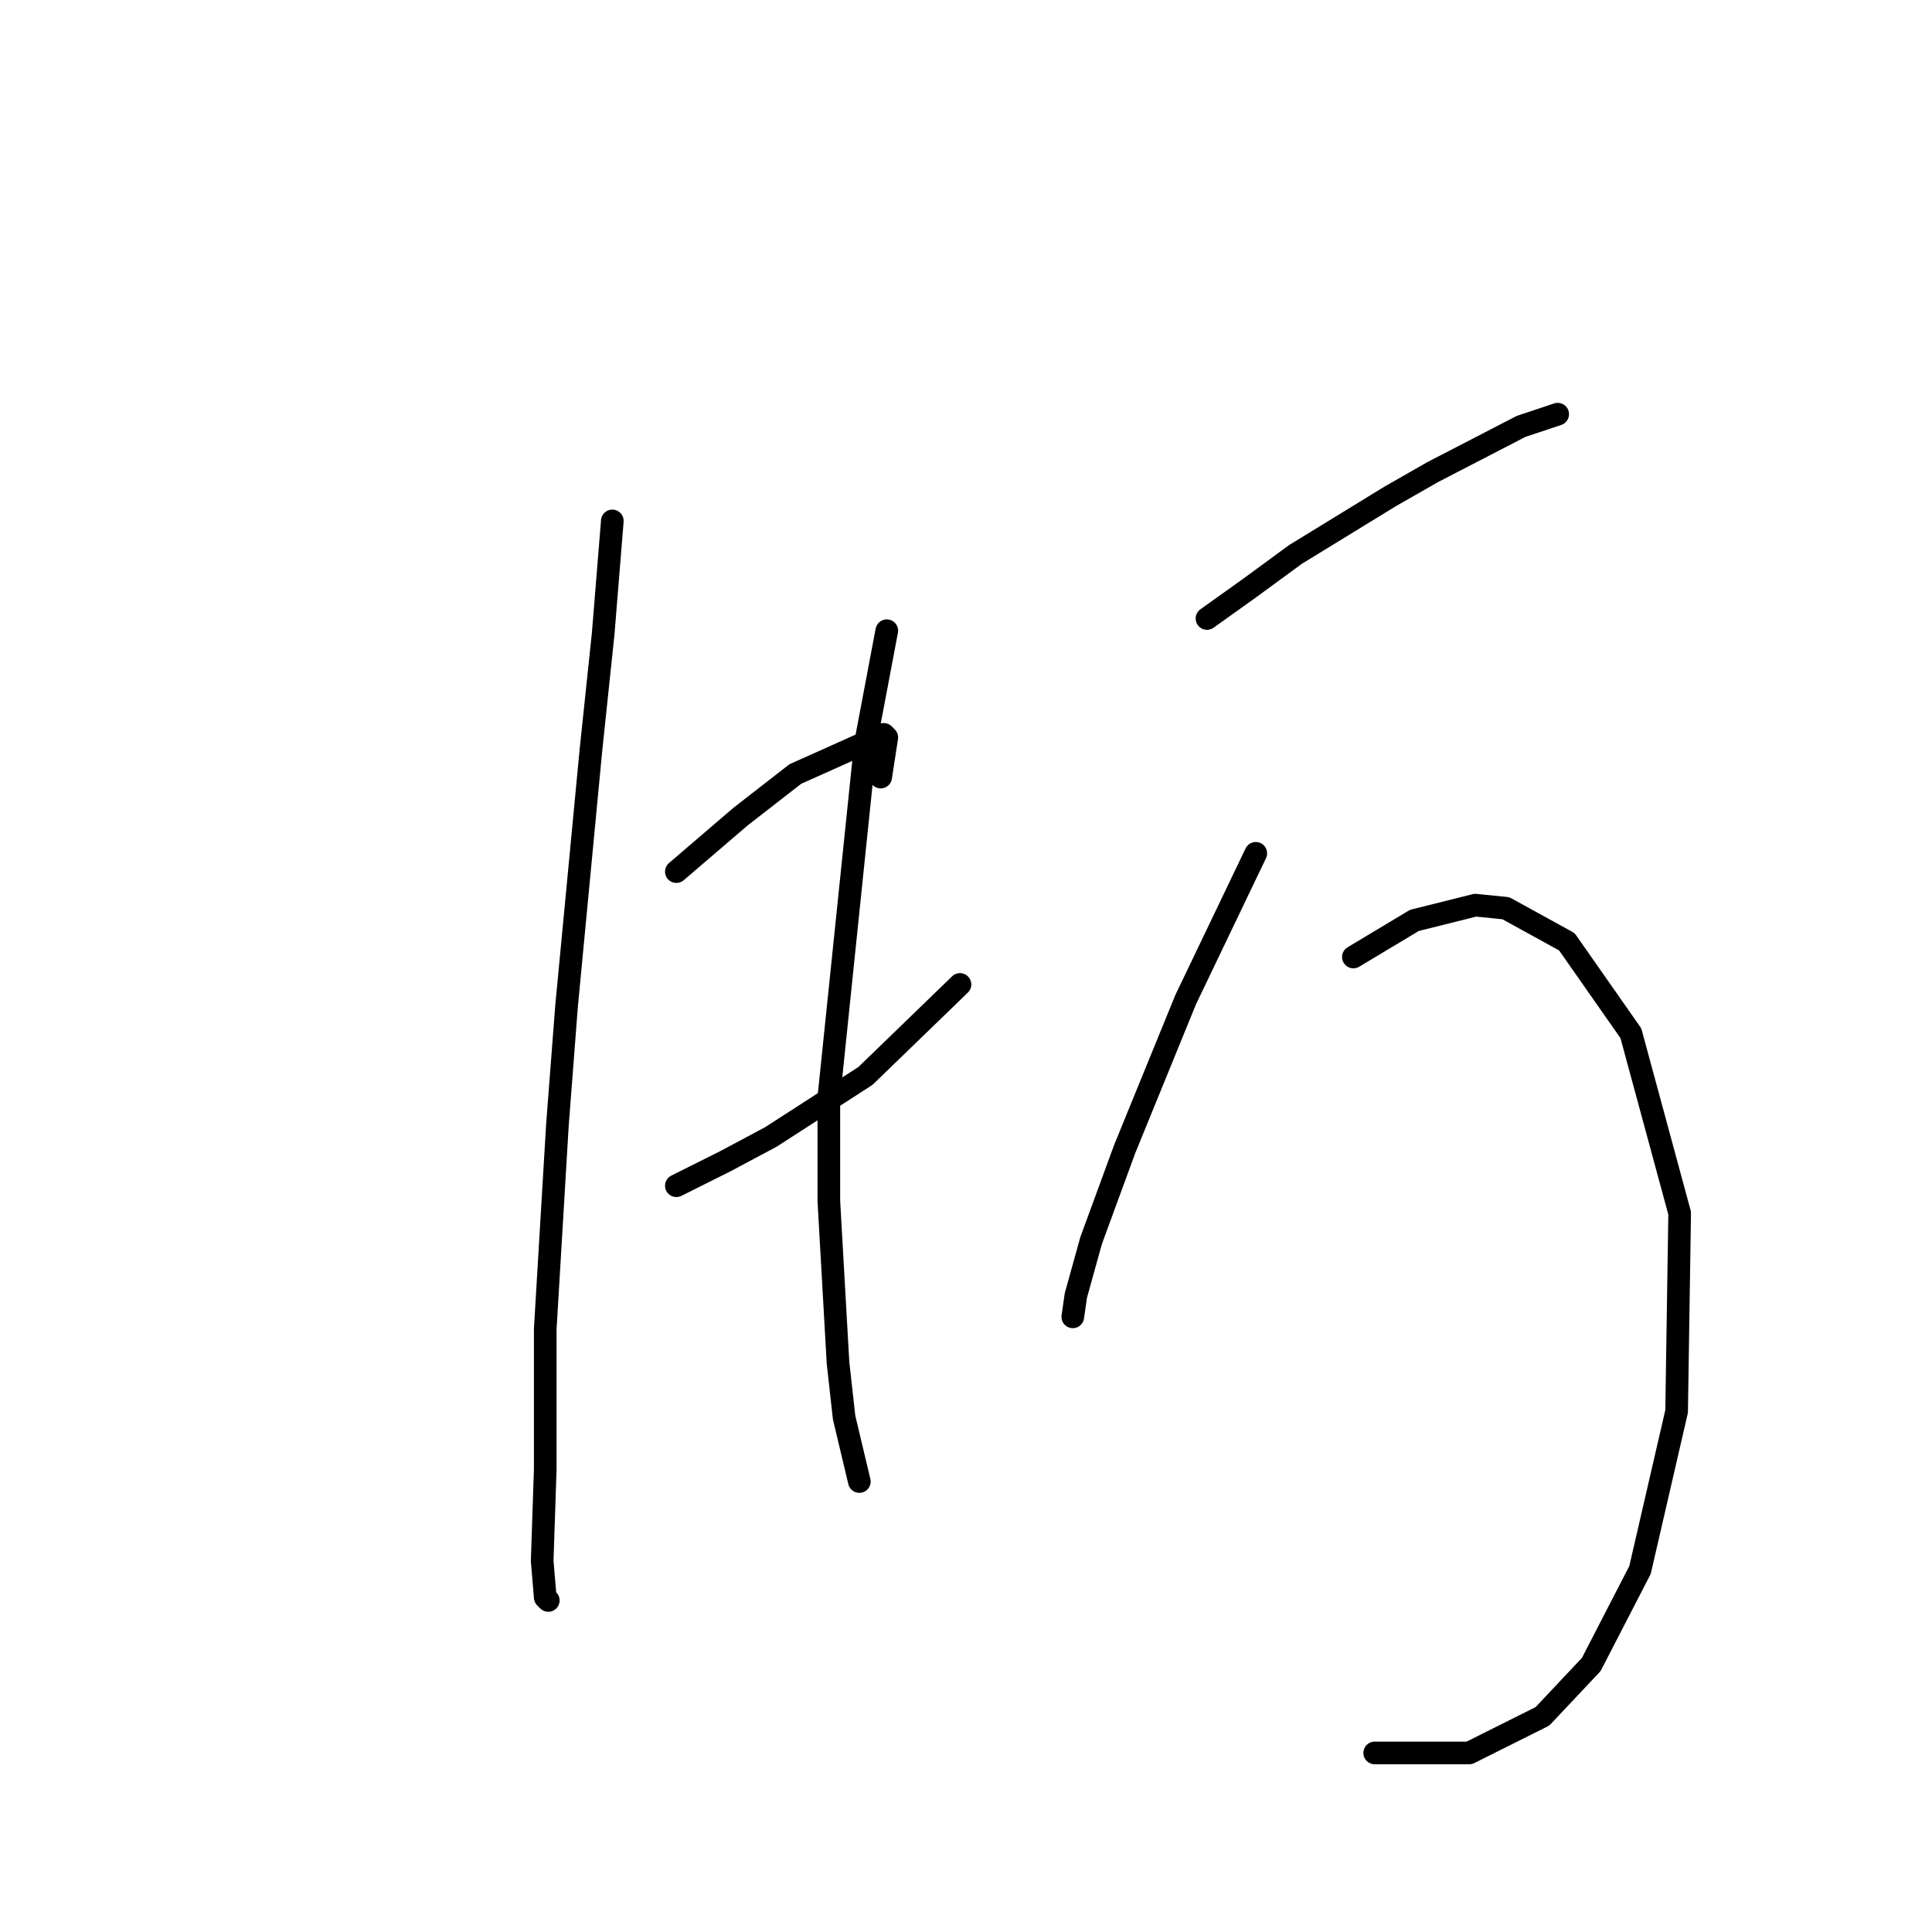 <?xml version="1.0" standalone="no"?>
    <svg width="256" height="256" xmlns="http://www.w3.org/2000/svg" version="1.1">
    <polyline stroke="black" stroke-width="3" stroke-linecap="round" fill="transparent" stroke-linejoin="round" points="81.136 69.025 79.924 83.976 78.308 99.331 75.075 133.274 73.863 149.033 72.247 176.107 72.247 194.694 71.842 206.817 72.247 211.666 72.651 212.07 72.651 212.07 " />
        <polyline stroke="black" stroke-width="3" stroke-linecap="round" fill="transparent" stroke-linejoin="round" points="89.622 115.494 98.108 108.221 101.745 105.392 105.381 102.564 117.1 97.311 117.504 97.715 116.696 102.968 116.696 102.968 " />
        <polyline stroke="black" stroke-width="3" stroke-linecap="round" fill="transparent" stroke-linejoin="round" points="89.622 157.115 96.087 153.882 102.149 150.649 114.675 142.568 127.202 130.445 127.202 130.445 " />
        <polyline stroke="black" stroke-width="3" stroke-linecap="round" fill="transparent" stroke-linejoin="round" points="117.504 83.572 114.675 98.523 109.826 145.396 109.826 159.135 111.039 180.552 111.847 187.825 113.867 196.311 113.867 196.311 " />
        <polyline stroke="black" stroke-width="3" stroke-linecap="round" fill="transparent" stroke-linejoin="round" points="159.932 81.955 165.59 77.915 171.651 73.47 184.177 65.792 189.835 62.559 201.553 56.498 206.402 54.882 206.402 54.882 " />
        <polyline stroke="black" stroke-width="3" stroke-linecap="round" fill="transparent" stroke-linejoin="round" points="166.398 113.07 157.104 132.466 149.022 152.266 144.577 164.388 142.557 171.662 142.153 174.49 142.153 174.49 " />
        <polyline stroke="black" stroke-width="3" stroke-linecap="round" fill="transparent" stroke-linejoin="round" points="179.328 126.809 187.41 121.96 195.492 119.939 199.533 120.343 207.614 124.788 216.1 136.911 222.565 160.752 222.161 187.017 217.312 208.029 210.847 220.556 204.382 227.425 194.684 232.274 182.157 232.274 182.157 232.274 " />
        </svg>